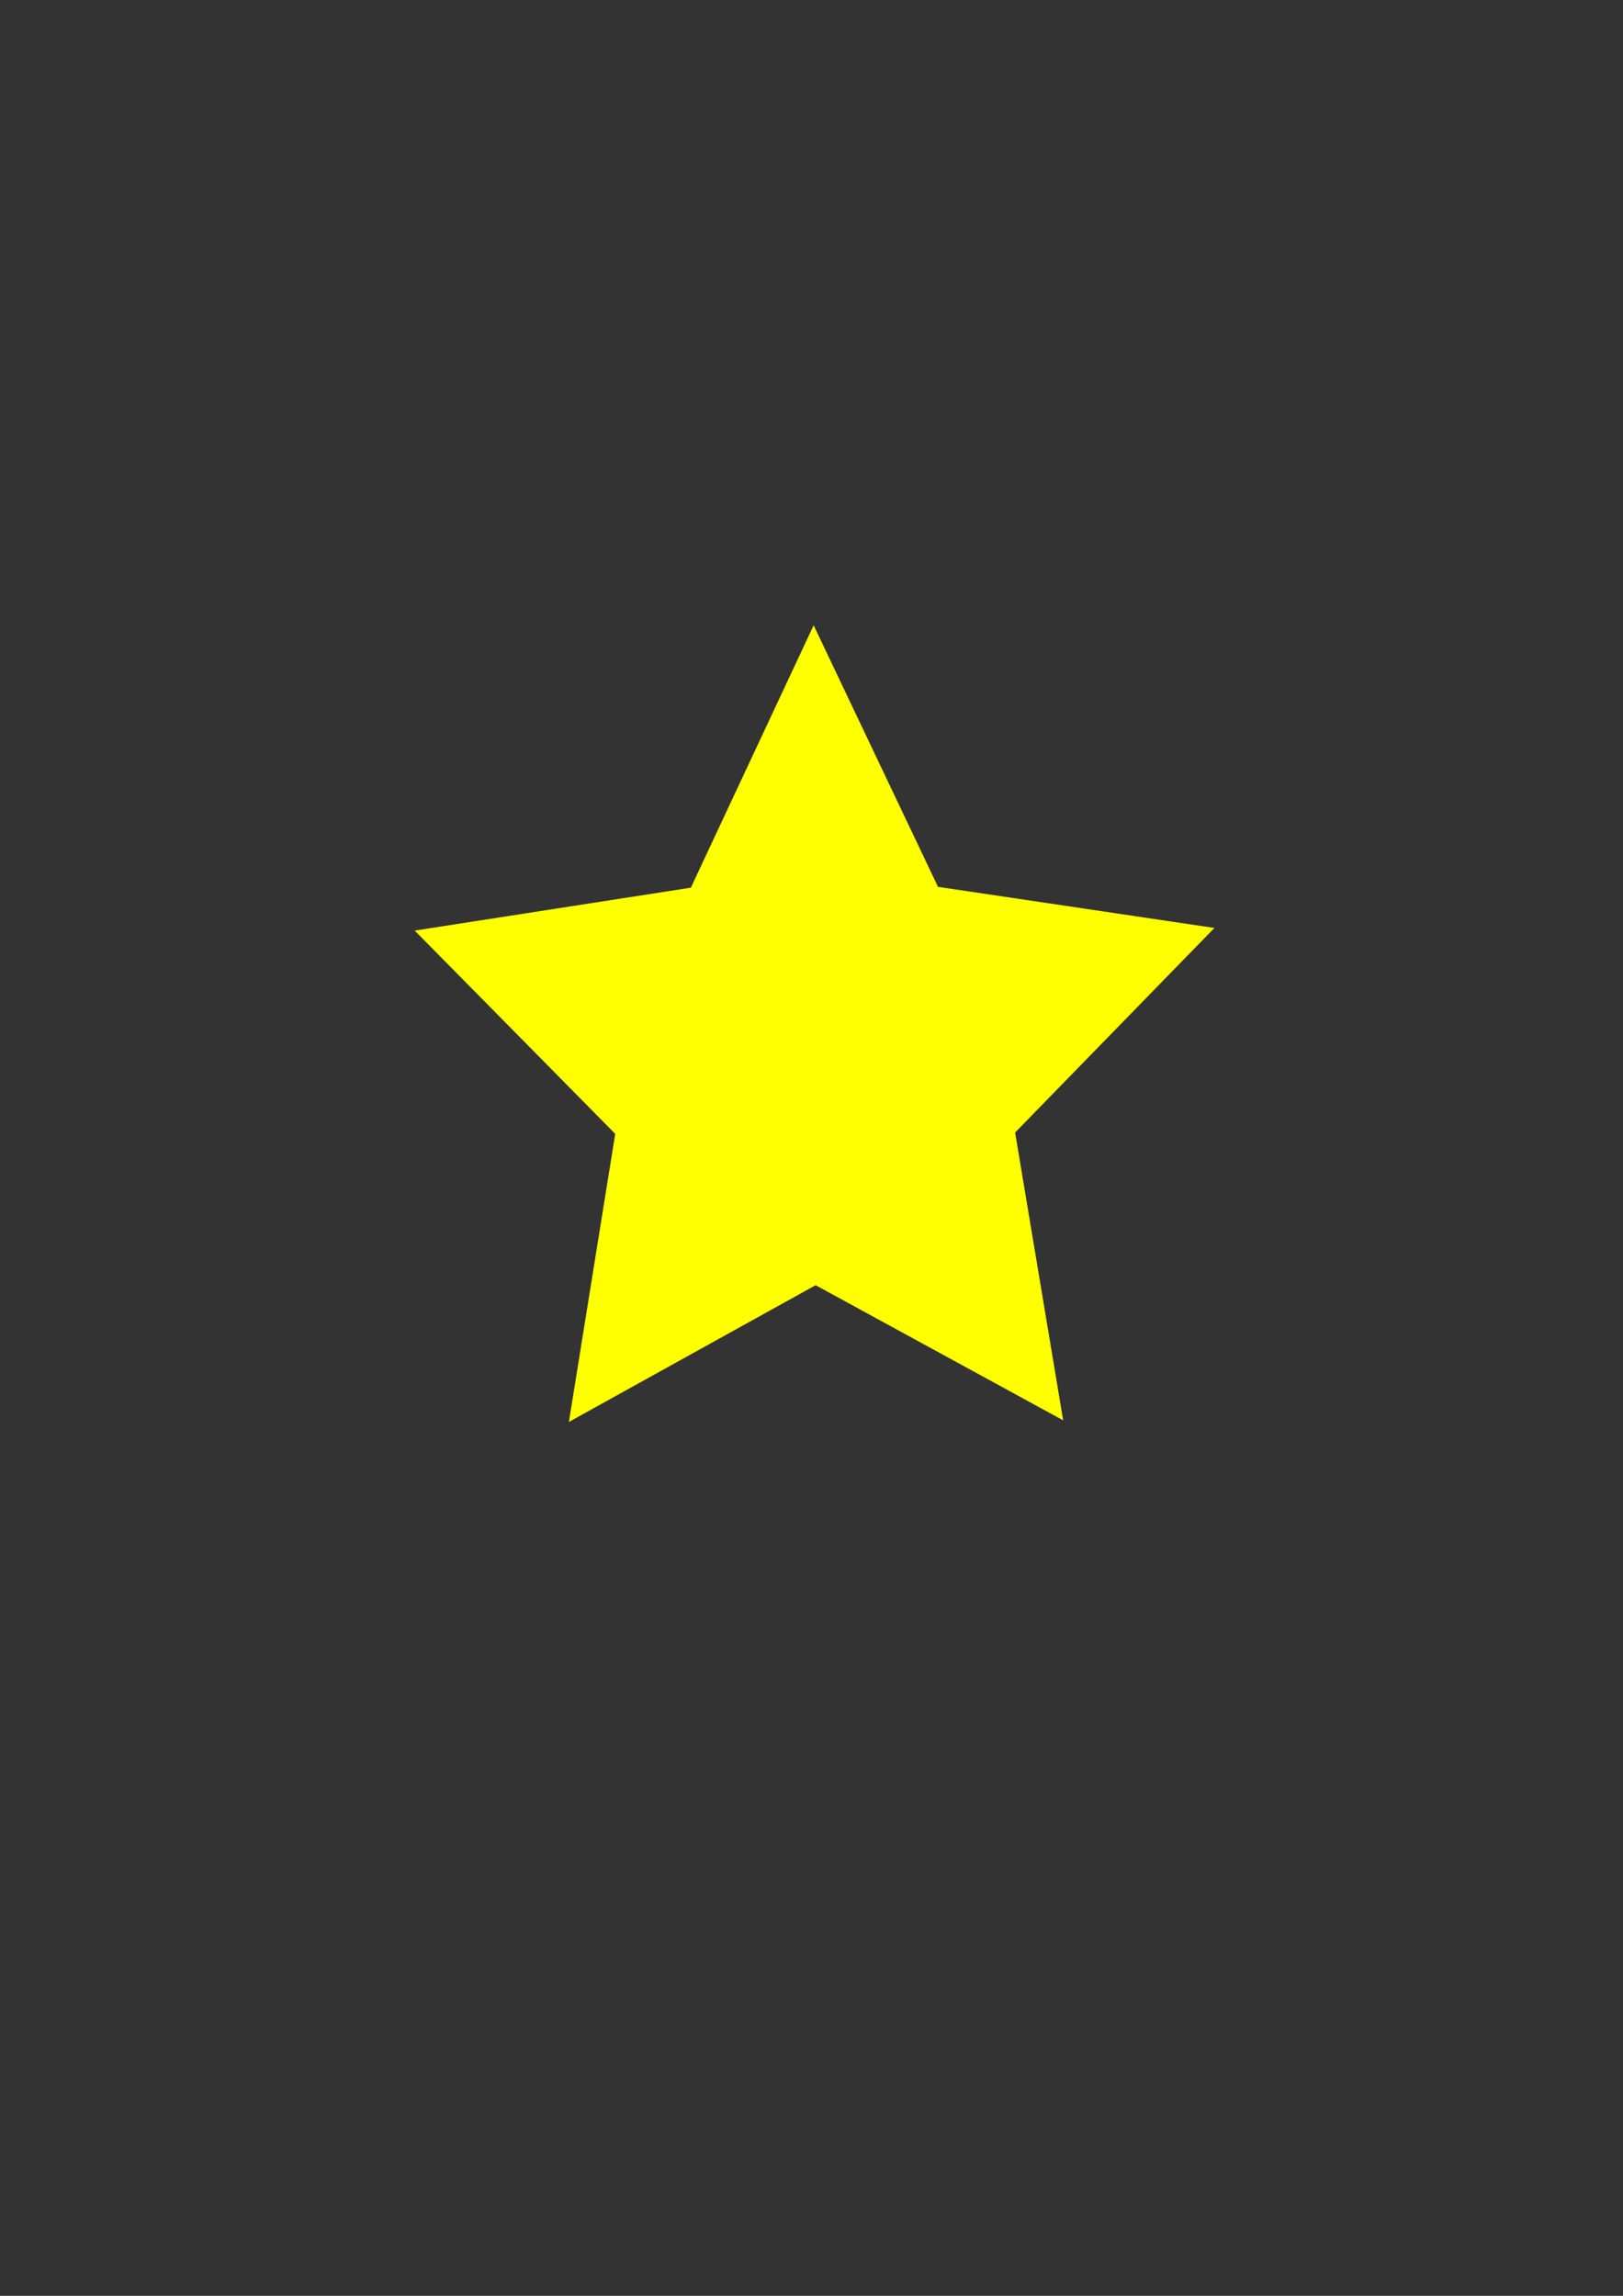 <?xml version="1.0" encoding="UTF-8" standalone="no"?>
<svg
   xmlns:dc="http://purl.org/dc/elements/1.1/"
   xmlns:cc="http://creativecommons.org/ns#"
   xmlns:rdf="http://www.w3.org/1999/02/22-rdf-syntax-ns#"
   xmlns:svg="http://www.w3.org/2000/svg"
   xmlns="http://www.w3.org/2000/svg"
   width="210mm"
   height="297mm"
   viewBox="0 0 210 297"
   version="1.1"
   id="svg8">
  <rect x="0" y="0" width="210" height="297" fill="#333333" stroke="none"/>
  <defs
     id="defs2" />
  <g
     id="layer1">
    <path
       style="fill:#ffff00;fill-rule:evenodd;stroke-width:0.265"
       id="path10"
       d="M 134.56,171.601 97.616,152.327 60.794,171.832 67.71,130.741 37.78,101.749 78.997,95.628 97.321,58.204 115.88,95.512 157.134,101.375 127.387,130.554 Z"
       transform="matrix(0.867,0,0,0.907,20.9,28.1)" />
  </g>
</svg>
